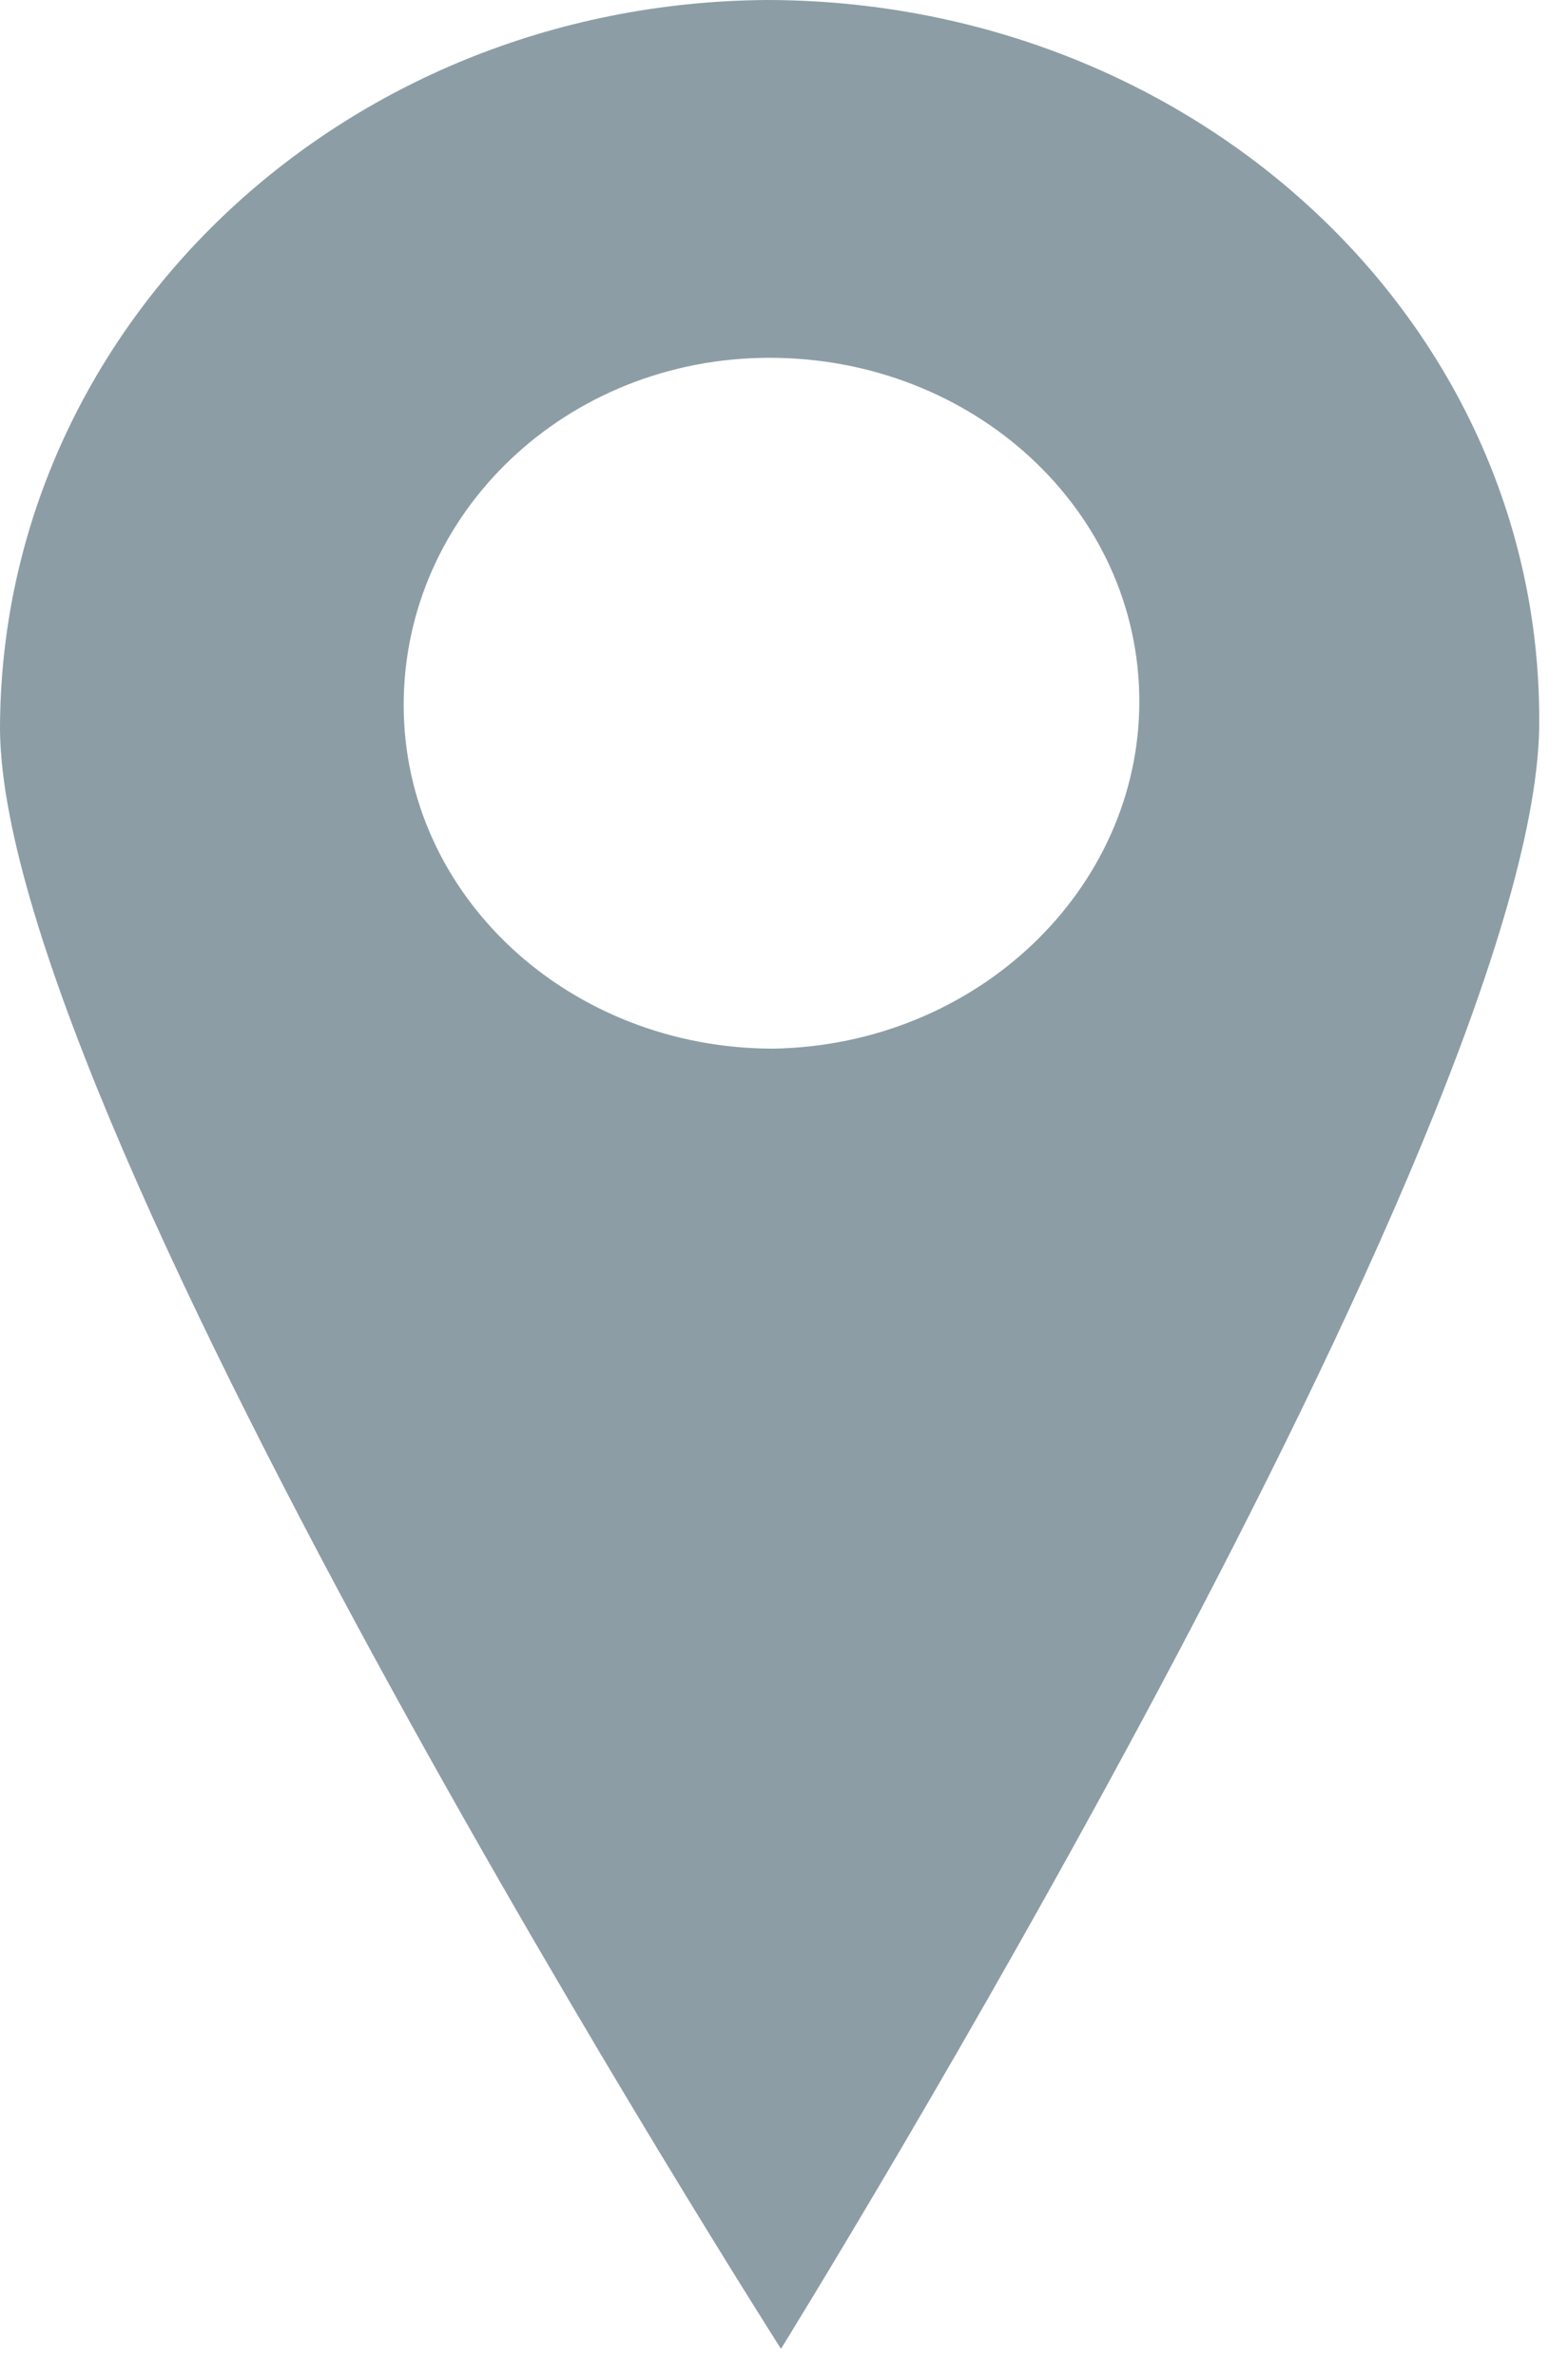 <svg width="31" height="47" viewBox="0 0 31 47" fill="none" xmlns="http://www.w3.org/2000/svg">
<path d="M15.141 0C6.713 0.07 0 6.514 0 14.429C0.075 22.344 15.44 46.439 15.44 46.439C15.44 46.439 30.506 22.134 30.431 14.219C30.431 6.304 23.569 0 15.141 0ZM15.29 20.733C11.263 20.733 7.981 17.721 7.981 13.939C7.981 10.156 11.188 7.074 15.216 7.074C19.243 7.074 22.525 10.086 22.525 13.869C22.525 17.581 19.318 20.663 15.29 20.733Z" fill="#8C9DA5"/>
</svg>
